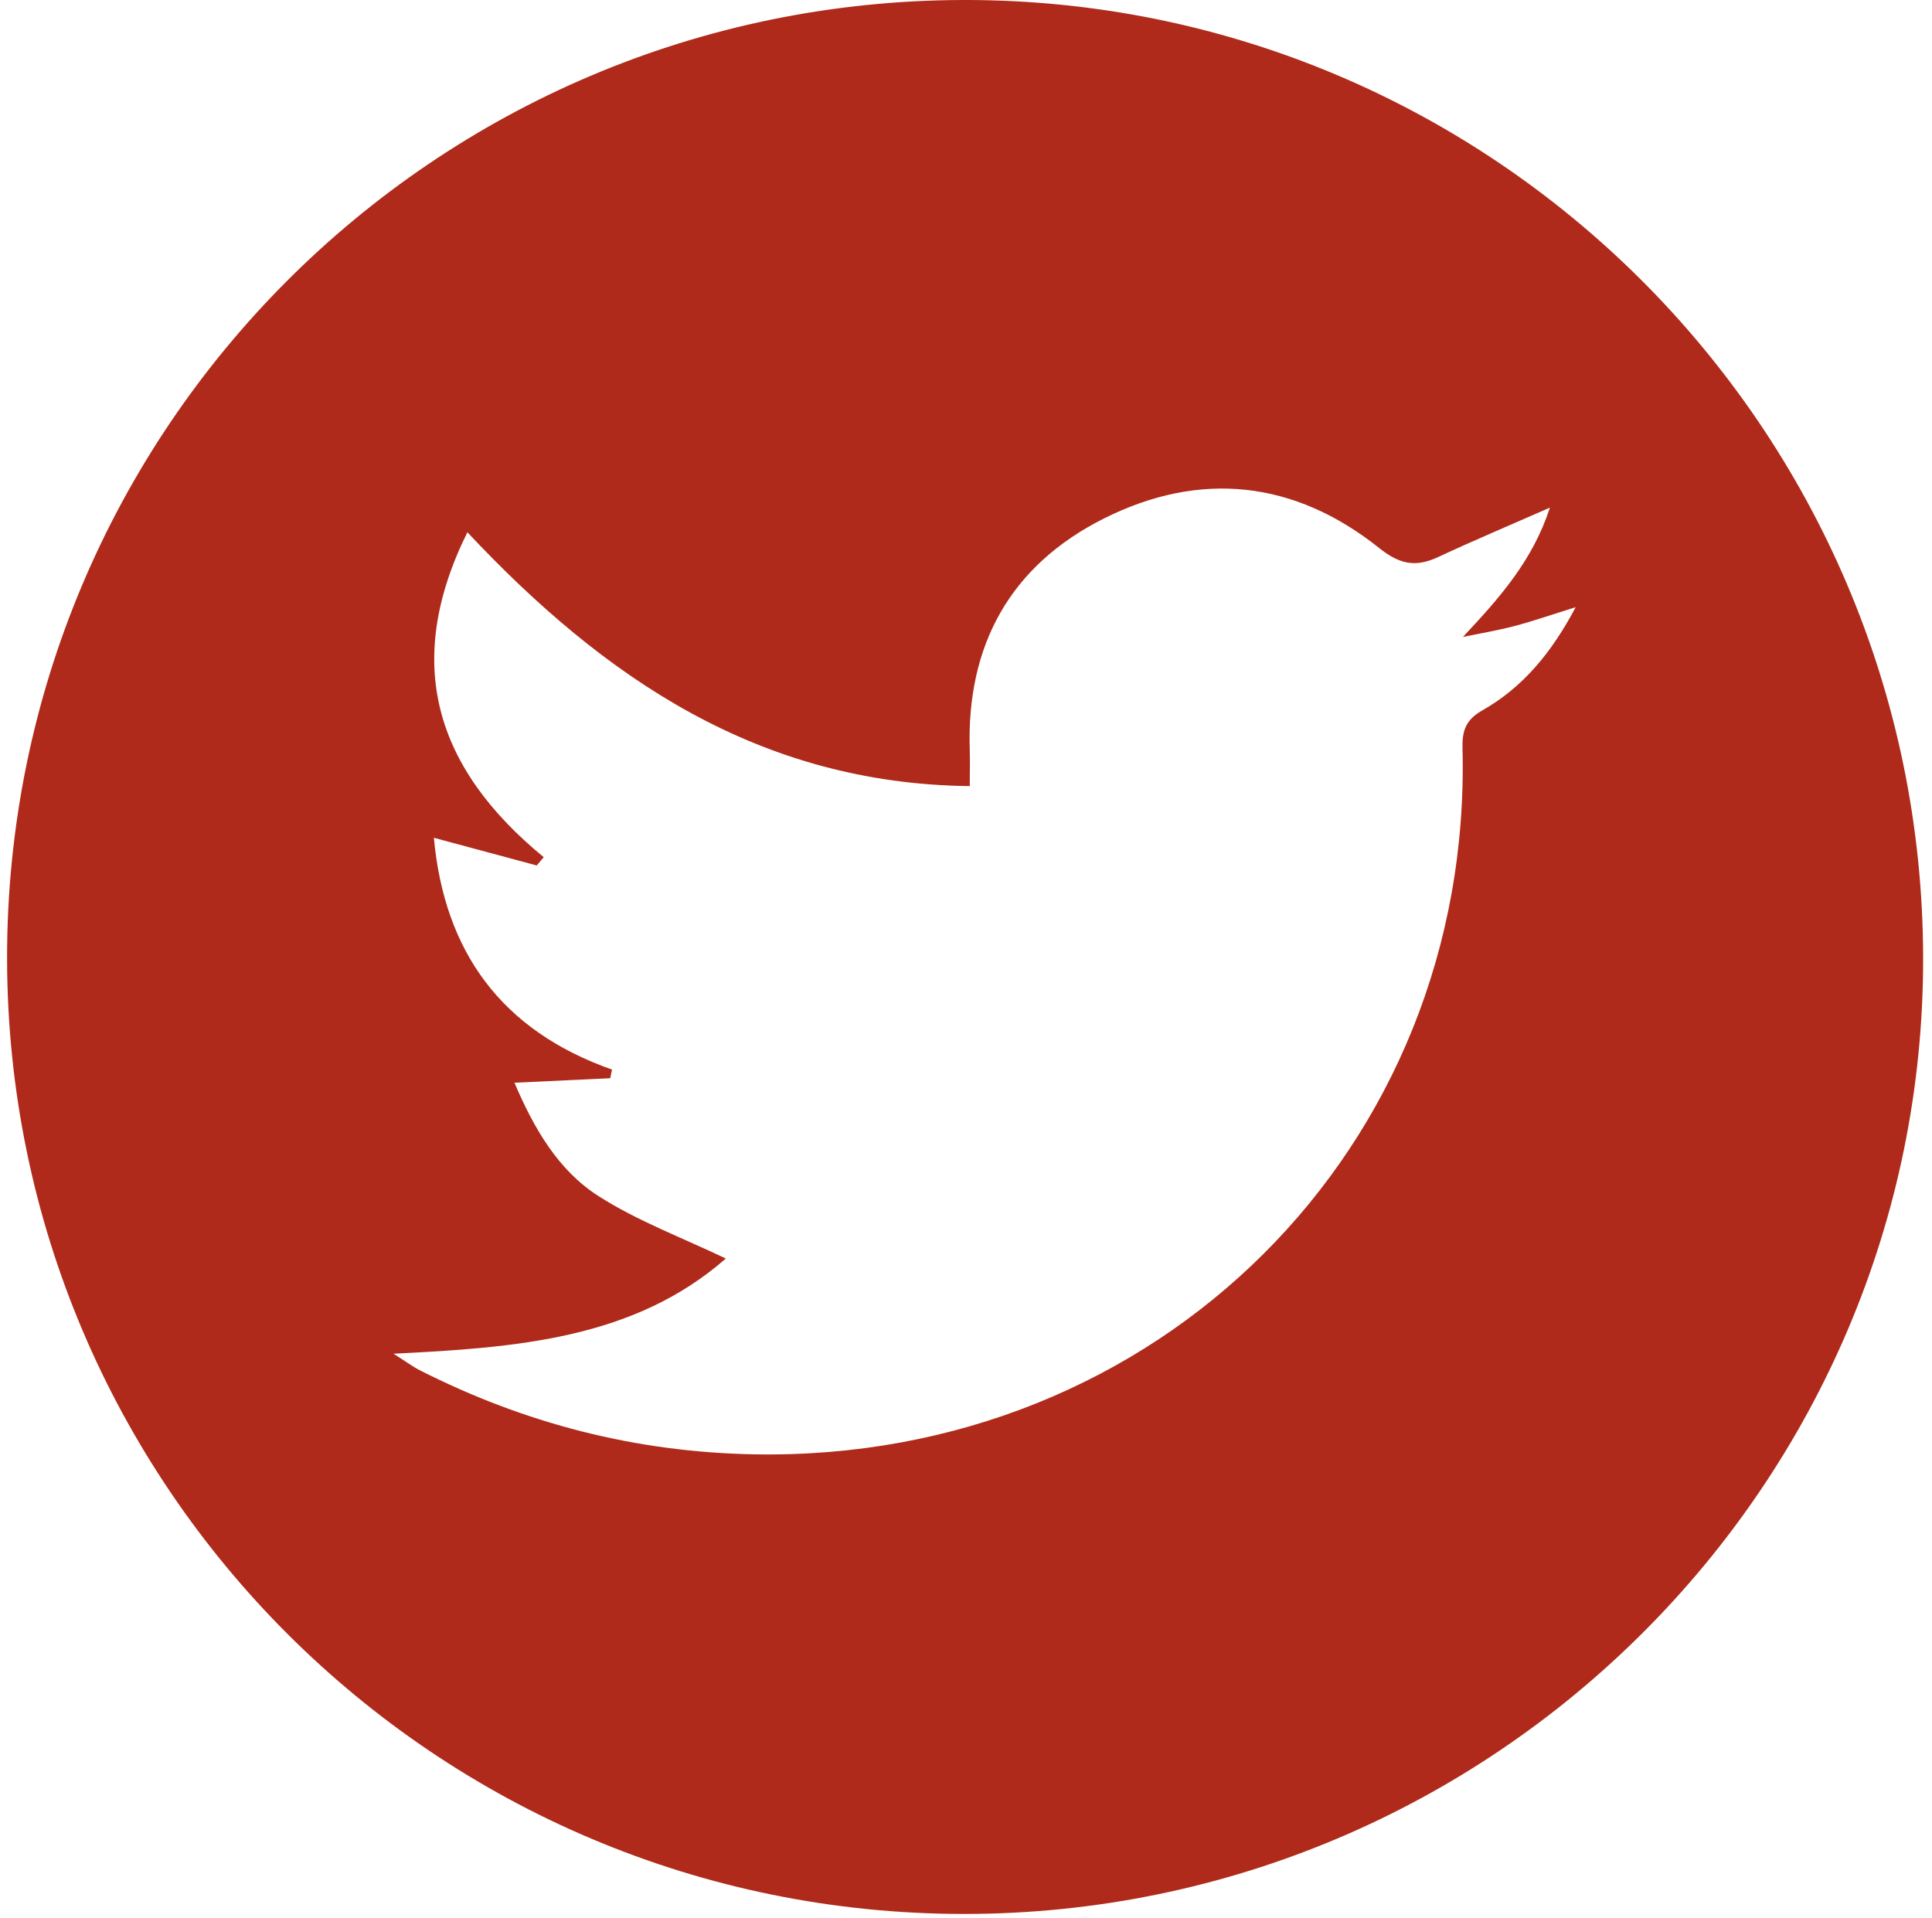 <svg width="140" height="139" viewBox="0 0 140 139" fill="none" xmlns="http://www.w3.org/2000/svg">
<path id="Vector" d="M139.357 69.388C139.426 107.525 108.238 138.661 69.933 138.698C31.623 138.735 0.546 107.731 0.513 69.448C0.486 31.146 31.431 0.106 69.759 0C108.082 -0.105 139.288 31.009 139.357 69.383V69.388ZM28.511 98.098C29.483 98.712 29.937 99.055 30.436 99.307C38.049 103.166 46.092 105.236 54.653 105.391C83.888 105.918 106.717 83.196 105.979 54.22C105.947 52.943 106.217 52.16 107.418 51.478C110.356 49.807 112.432 47.303 114.178 44.002C112.381 44.56 111.089 45.014 109.769 45.361C108.532 45.687 107.267 45.897 106.011 46.154C108.669 43.324 111.066 40.623 112.313 36.786C109.347 38.091 106.753 39.181 104.205 40.371C102.587 41.127 101.428 40.902 99.943 39.717C93.811 34.818 86.968 34.076 79.993 37.574C73.219 40.975 70.02 46.749 70.272 54.367C70.3 55.173 70.272 55.974 70.272 56.967C55.02 56.793 43.796 49.152 33.869 38.572C29.148 48.099 31.587 55.704 39.401 62.118C39.231 62.319 39.062 62.516 38.892 62.718C36.454 62.063 34.02 61.404 31.44 60.712C32.196 68.948 36.312 74.676 44.35 77.51C44.305 77.72 44.263 77.931 44.218 78.137C41.967 78.242 39.717 78.348 37.279 78.462C38.681 81.745 40.423 84.785 43.347 86.662C46.193 88.489 49.442 89.692 52.595 91.203C45.977 96.99 37.563 97.663 28.511 98.098Z" fill="#AF2A1A"/>
</svg>
